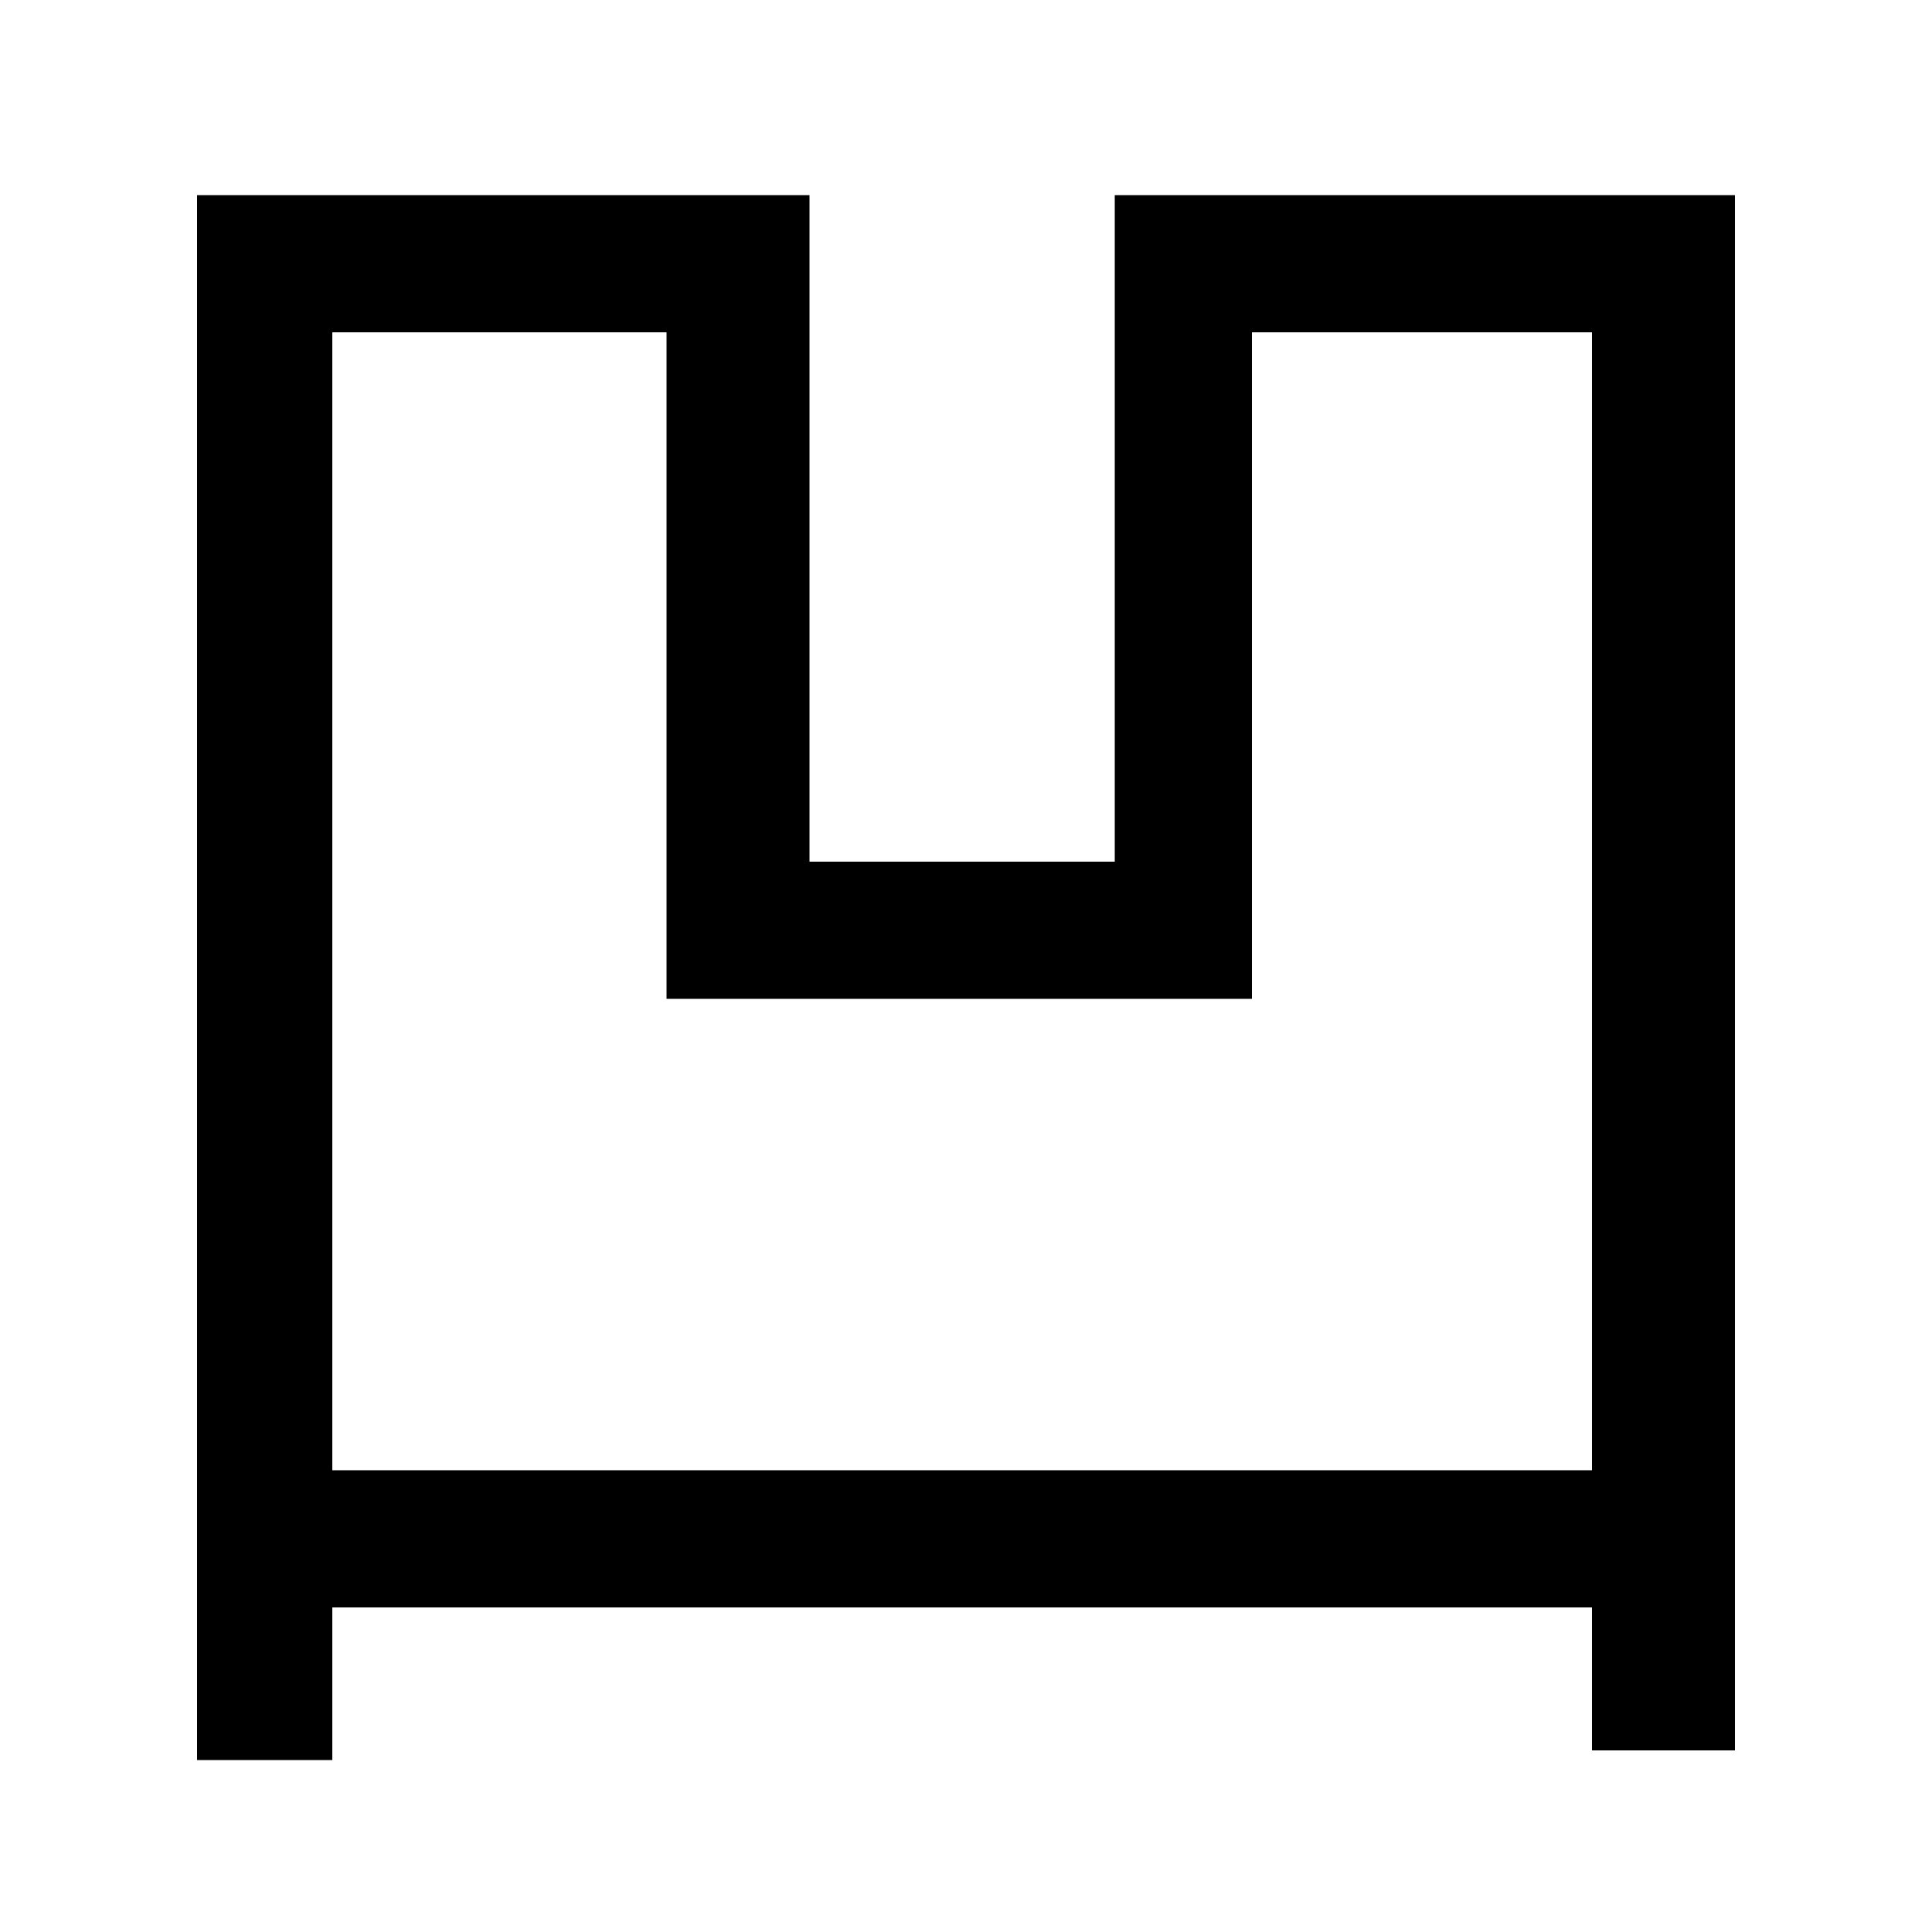 <svg xmlns="http://www.w3.org/2000/svg"
    viewBox="0 0 1000 1000">
  <!--
© 2014-2021 Adobe (http://www.adobe.com/).
Noto is a trademark of Google Inc.
This Font Software is licensed under the SIL Open Font License, Version 1.1. This Font Software is distributed on an "AS IS" BASIS, WITHOUT WARRANTIES OR CONDITIONS OF ANY KIND, either express or implied. See the SIL Open Font License for the specific language, permissions and limitations governing your use of this Font Software.
http://scripts.sil.org/OFL
  -->
<path d="M577 101L577 446 419 446 419 101 102 101 102 911 172 911 172 832 824 832 824 906 898 906 898 101ZM345 446L345 517 648 517 648 172 824 172 824 761 172 761 172 172 345 172Z"/>
</svg>